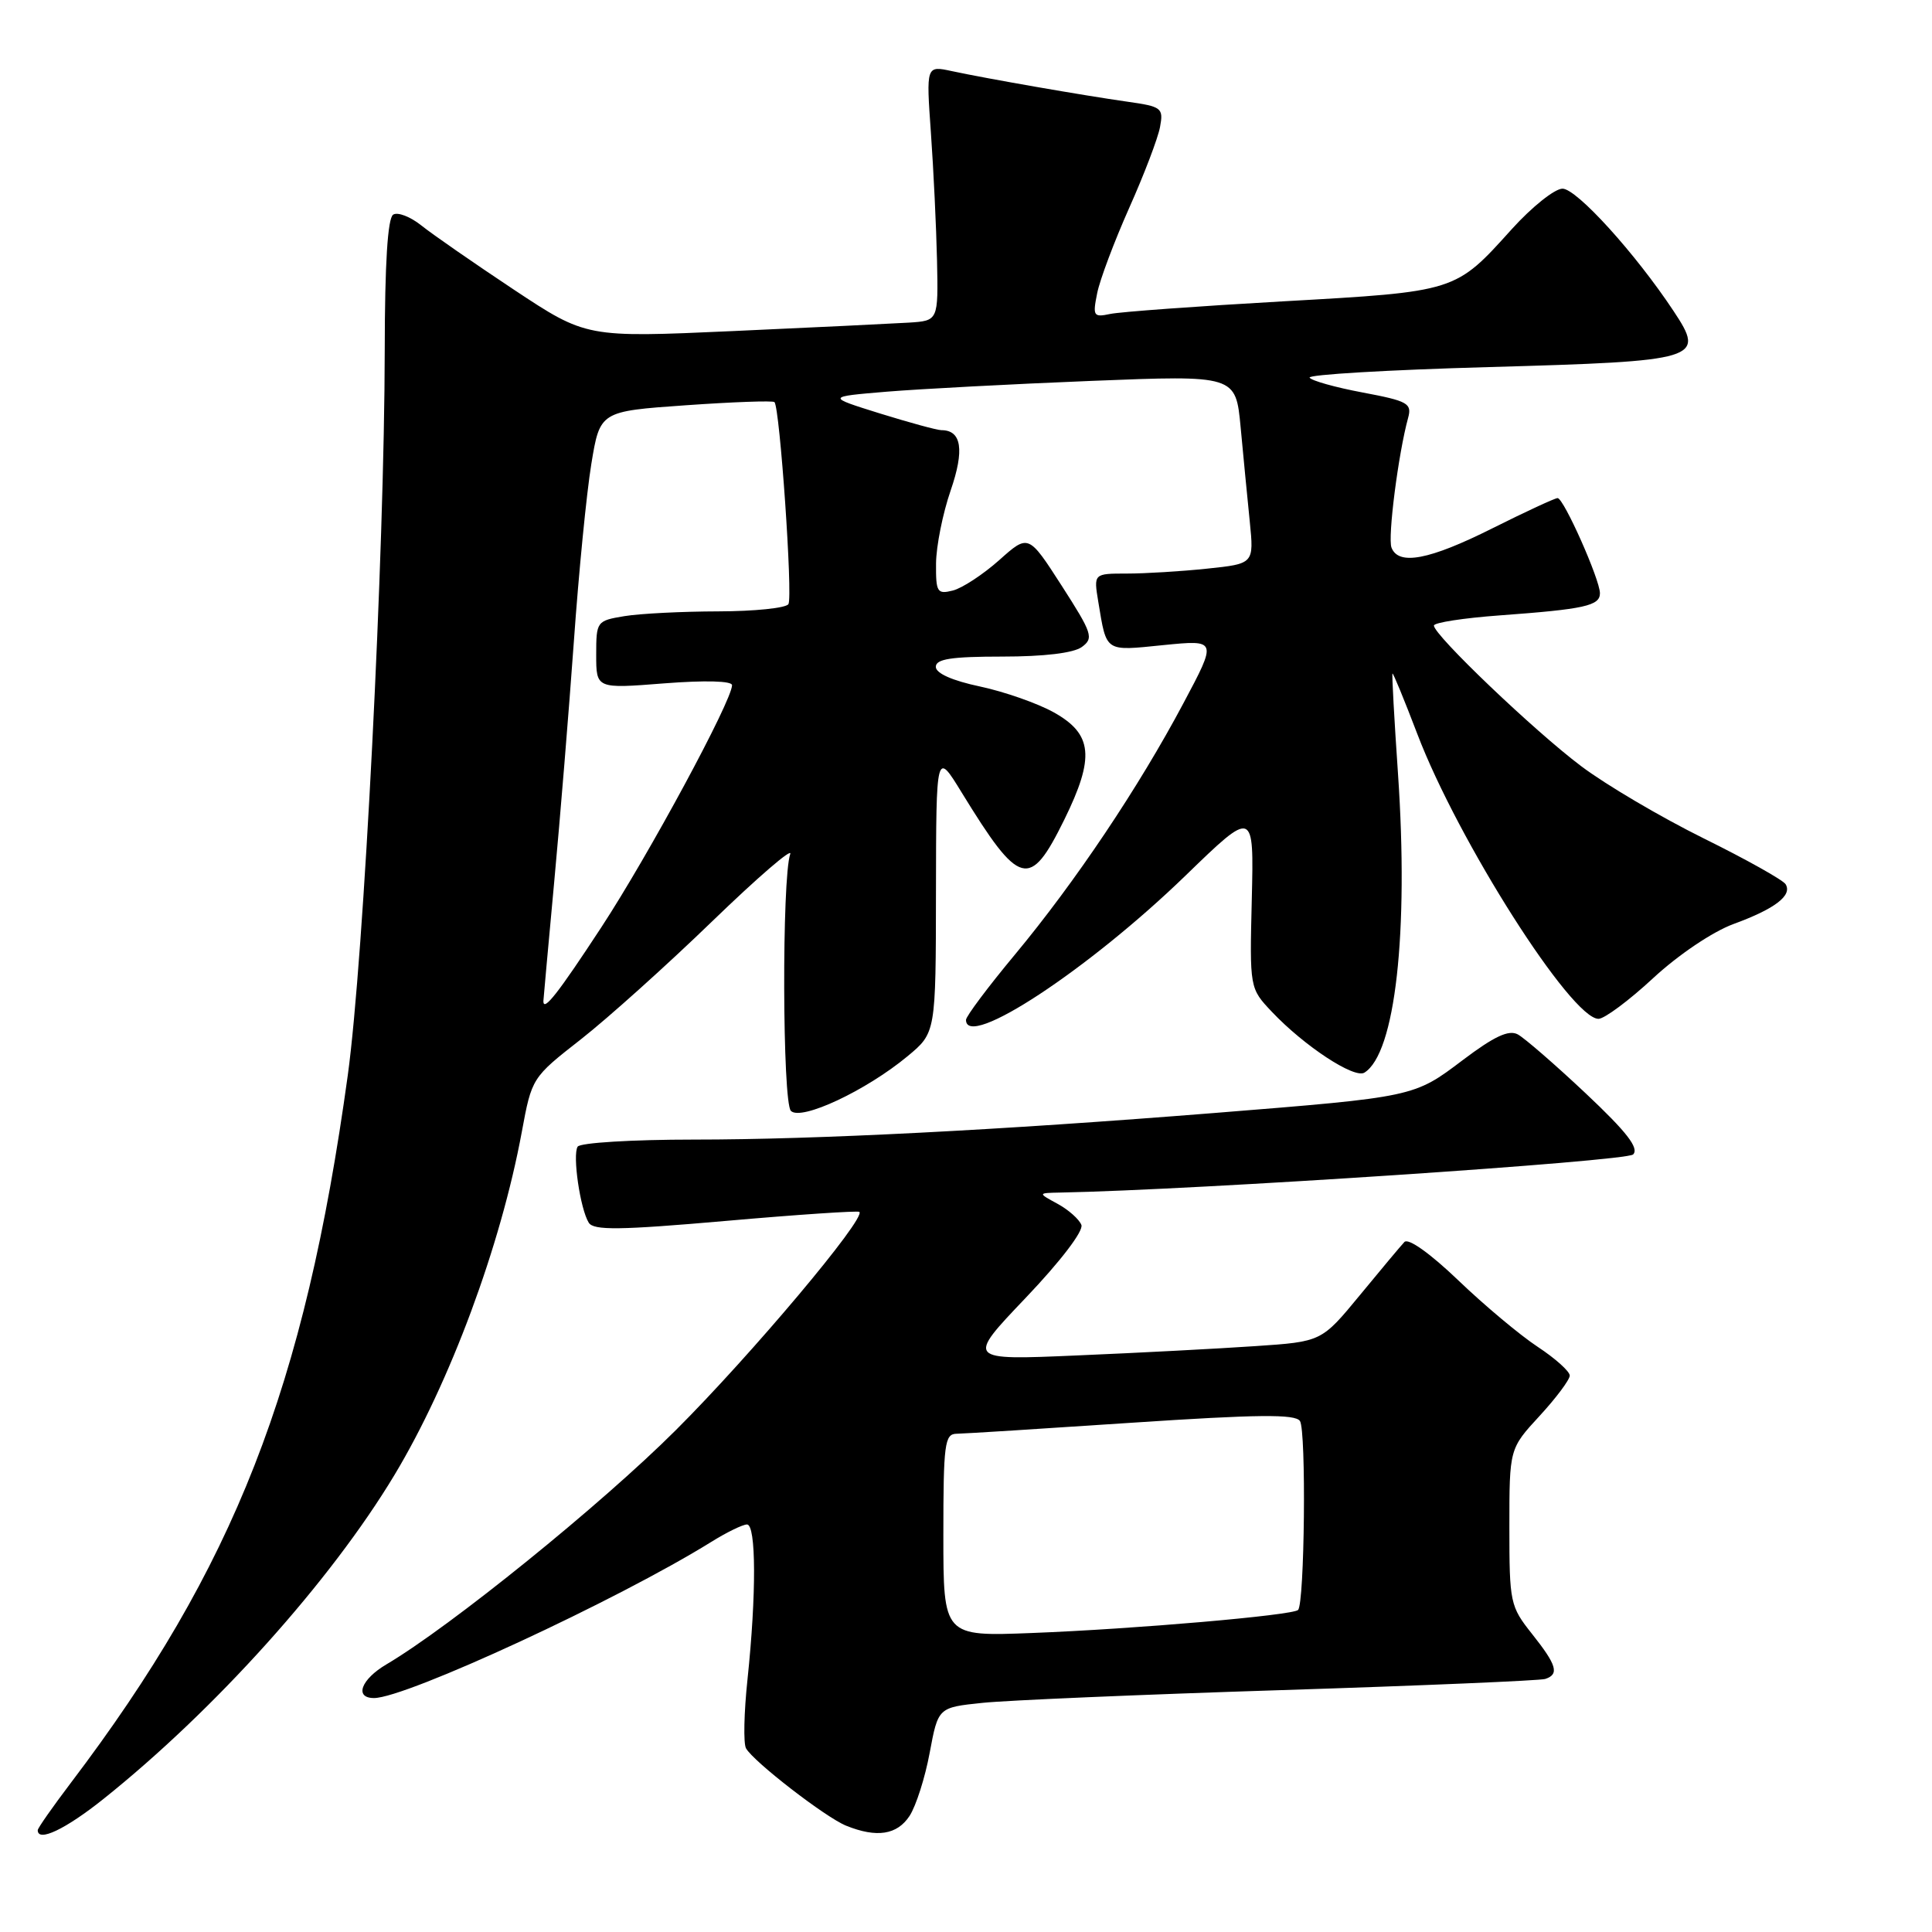 <?xml version="1.0" encoding="UTF-8" standalone="no"?>
<!DOCTYPE svg PUBLIC "-//W3C//DTD SVG 1.1//EN" "http://www.w3.org/Graphics/SVG/1.1/DTD/svg11.dtd" >
<svg xmlns="http://www.w3.org/2000/svg" xmlns:xlink="http://www.w3.org/1999/xlink" version="1.1" viewBox="0 0 256 256">
 <g >
 <path fill="currentColor"
d=" M 13.71 238.37 C 28.49 226.56 43.81 209.51 52.27 195.44 C 59.62 183.22 66.35 165.09 69.14 149.99 C 70.47 142.81 70.48 142.79 76.99 137.70 C 80.57 134.89 88.41 127.85 94.40 122.05 C 100.40 116.25 105.04 112.25 104.71 113.16 C 103.59 116.35 103.67 146.07 104.80 147.20 C 106.15 148.55 114.75 144.52 120.25 139.96 C 124.00 136.85 124.00 136.85 124.02 118.18 C 124.05 99.50 124.05 99.50 127.42 105.00 C 135.14 117.57 136.44 117.91 141.02 108.62 C 145.09 100.34 144.79 97.27 139.63 94.39 C 137.50 93.20 133.11 91.66 129.88 90.97 C 126.19 90.19 124.00 89.22 124.00 88.36 C 124.00 87.32 126.04 87.00 132.81 87.00 C 138.35 87.00 142.26 86.53 143.35 85.73 C 144.95 84.56 144.74 83.93 140.68 77.61 C 136.27 70.76 136.27 70.76 132.39 74.23 C 130.25 76.13 127.49 77.94 126.25 78.25 C 124.18 78.77 124.00 78.47 124.03 74.66 C 124.05 72.37 124.92 68.03 125.96 65.01 C 127.82 59.62 127.42 57.00 124.74 57.00 C 124.17 57.00 120.52 56.00 116.61 54.79 C 109.50 52.57 109.50 52.57 117.50 51.90 C 121.90 51.54 134.10 50.89 144.62 50.47 C 163.74 49.71 163.74 49.71 164.39 56.61 C 164.74 60.40 165.29 66.02 165.60 69.10 C 166.16 74.70 166.16 74.70 159.93 75.35 C 156.51 75.71 151.73 76.00 149.31 76.00 C 144.91 76.00 144.91 76.00 145.53 79.75 C 146.65 86.49 146.33 86.27 154.15 85.48 C 161.29 84.77 161.29 84.77 156.80 93.20 C 150.88 104.34 142.47 116.88 134.49 126.48 C 130.92 130.77 128.00 134.67 128.00 135.14 C 128.00 139.15 144.24 128.47 157.10 116.01 C 166.15 107.24 166.15 107.24 165.87 119.10 C 165.58 130.95 165.58 130.95 168.54 134.08 C 172.83 138.61 179.45 142.96 180.79 142.13 C 184.88 139.60 186.68 123.59 185.24 102.50 C 184.75 95.35 184.42 89.39 184.51 89.25 C 184.59 89.12 186.07 92.72 187.80 97.25 C 193.20 111.42 208.20 135.00 211.81 135.00 C 212.59 135.00 215.86 132.57 219.06 129.60 C 222.41 126.50 226.93 123.46 229.69 122.44 C 235.19 120.43 237.52 118.65 236.60 117.16 C 236.25 116.60 231.36 113.86 225.73 111.08 C 220.11 108.30 212.80 104.00 209.50 101.51 C 203.31 96.86 190.00 84.15 190.00 82.89 C 190.00 82.50 193.94 81.89 198.75 81.54 C 209.95 80.72 212.00 80.27 212.00 78.61 C 212.00 76.79 207.20 66.00 206.39 66.00 C 206.04 66.00 202.16 67.80 197.76 70.00 C 189.38 74.20 185.31 74.97 184.38 72.56 C 183.86 71.20 185.29 60.08 186.58 55.38 C 187.11 53.45 186.56 53.14 180.57 52.01 C 176.94 51.33 173.77 50.44 173.53 50.04 C 173.28 49.64 183.97 49.01 197.27 48.64 C 225.29 47.85 226.01 47.63 221.76 41.22 C 216.71 33.59 208.92 25.00 207.04 25.00 C 206.01 25.00 202.99 27.41 200.33 30.35 C 192.81 38.69 193.03 38.63 170.00 39.93 C 158.72 40.57 148.43 41.32 147.11 41.60 C 144.89 42.07 144.77 41.88 145.38 38.86 C 145.73 37.08 147.65 31.99 149.62 27.56 C 151.60 23.13 153.44 18.30 153.71 16.83 C 154.18 14.30 153.95 14.12 149.35 13.47 C 143.52 12.64 130.81 10.43 126.11 9.42 C 122.72 8.69 122.72 8.69 123.35 17.60 C 123.70 22.49 124.06 30.10 124.16 34.50 C 124.33 42.50 124.33 42.50 120.42 42.75 C 118.26 42.88 107.77 43.39 97.09 43.87 C 77.69 44.74 77.69 44.74 68.09 38.38 C 62.82 34.88 57.31 31.06 55.85 29.89 C 54.39 28.72 52.70 28.06 52.10 28.44 C 51.37 28.89 50.99 34.91 50.98 46.31 C 50.95 73.25 48.21 127.08 46.08 142.50 C 40.37 183.89 31.06 207.66 9.37 236.26 C 6.97 239.43 5.00 242.24 5.00 242.51 C 5.00 244.14 8.69 242.38 13.71 238.37 Z  M 120.52 240.62 C 121.38 239.30 122.58 235.54 123.19 232.24 C 124.31 226.25 124.31 226.25 130.16 225.64 C 133.38 225.30 151.20 224.54 169.76 223.95 C 188.31 223.36 204.06 222.69 204.75 222.47 C 206.64 221.85 206.29 220.64 203.00 216.50 C 200.10 212.85 200.00 212.37 200.00 202.34 C 200.00 191.96 200.00 191.96 204.00 187.62 C 206.20 185.23 208.00 182.82 208.00 182.27 C 208.00 181.72 206.09 180.00 203.75 178.46 C 201.41 176.92 196.68 172.96 193.23 169.65 C 189.50 166.08 186.61 164.02 186.09 164.57 C 185.61 165.08 182.95 168.26 180.17 171.64 C 175.11 177.78 175.11 177.78 166.31 178.37 C 161.46 178.70 150.87 179.26 142.77 179.60 C 128.03 180.24 128.03 180.24 135.92 171.96 C 140.53 167.12 143.59 163.11 143.29 162.31 C 143.00 161.56 141.58 160.30 140.13 159.51 C 137.50 158.08 137.50 158.08 140.50 158.02 C 158.46 157.68 215.51 153.88 216.40 152.97 C 217.21 152.13 215.56 150.00 210.12 144.88 C 206.06 141.06 202.00 137.54 201.11 137.06 C 199.91 136.42 197.98 137.33 193.82 140.47 C 187.34 145.37 187.43 145.35 161.00 147.47 C 132.33 149.76 108.18 151.00 91.95 151.00 C 83.78 151.00 76.86 151.42 76.54 151.94 C 75.84 153.06 76.88 160.19 78.01 162.01 C 78.65 163.05 82.06 163.01 96.15 161.78 C 105.69 160.94 113.67 160.41 113.87 160.58 C 114.80 161.39 99.51 179.57 89.54 189.51 C 79.65 199.38 59.70 215.52 51.20 220.54 C 47.83 222.53 46.92 225.00 49.56 225.00 C 53.80 225.00 81.82 212.03 94.23 204.32 C 96.28 203.04 98.42 202.00 98.98 202.00 C 100.20 202.00 100.23 211.29 99.05 222.50 C 98.58 226.90 98.49 231.02 98.85 231.66 C 99.84 233.43 109.44 240.85 112.13 241.92 C 116.18 243.55 118.87 243.13 120.52 240.62 Z  M 72.00 132.66 C 72.00 132.47 72.65 125.39 73.43 116.91 C 74.22 108.43 75.39 94.08 76.04 85.00 C 76.68 75.92 77.72 65.35 78.35 61.50 C 79.50 54.50 79.50 54.50 90.87 53.70 C 97.12 53.26 102.41 53.07 102.62 53.28 C 103.33 53.99 105.07 79.09 104.47 80.05 C 104.15 80.57 99.97 81.00 95.19 81.01 C 90.41 81.02 84.81 81.30 82.75 81.64 C 79.06 82.25 79.00 82.34 79.00 86.76 C 79.00 91.26 79.00 91.26 88.00 90.55 C 93.42 90.13 97.00 90.22 97.00 90.79 C 97.00 92.83 85.94 113.32 79.68 122.87 C 73.94 131.63 72.00 134.11 72.00 132.66 Z  M 125.00 203.42 C 125.00 191.31 125.17 190.00 126.75 189.98 C 127.71 189.97 138.16 189.31 149.97 188.52 C 166.68 187.41 171.62 187.36 172.25 188.29 C 173.10 189.56 172.87 212.48 172.00 213.33 C 171.27 214.04 150.33 215.86 136.75 216.38 C 125.00 216.84 125.00 216.84 125.00 203.42 Z "/>
</g>
</svg>